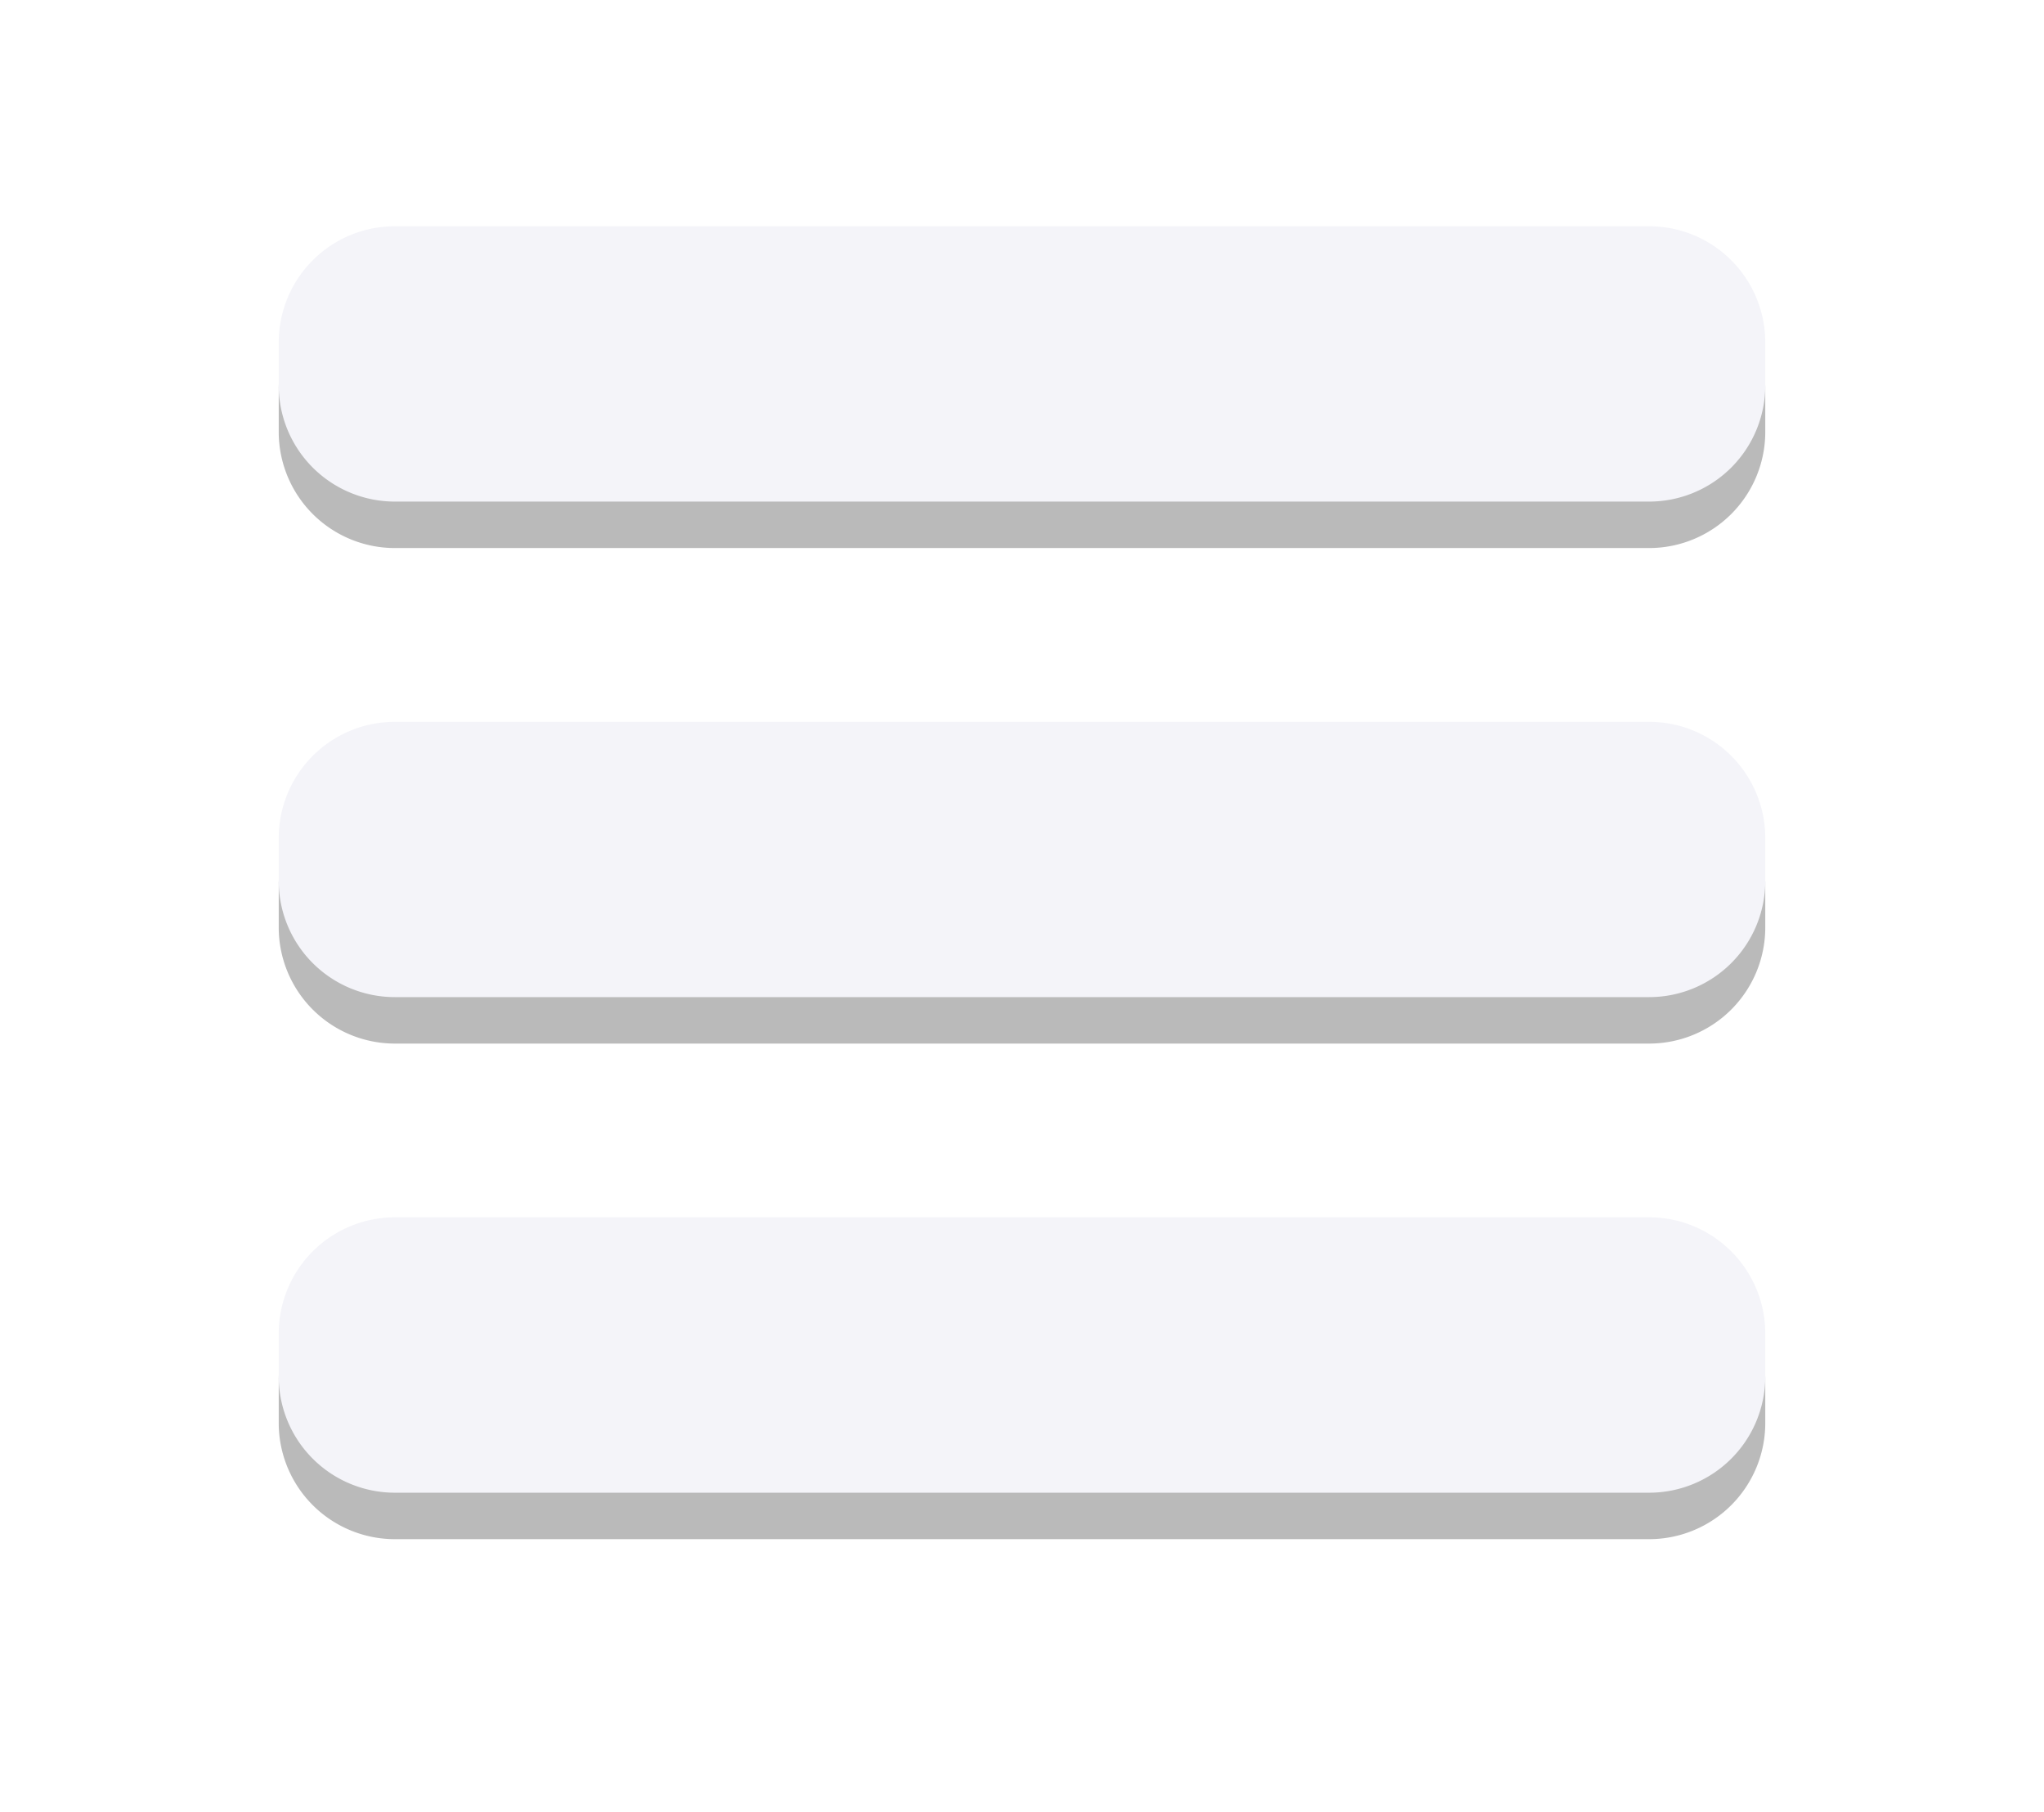 <svg xmlns="http://www.w3.org/2000/svg" width="44" height="39" viewBox="0 0 44 39"><defs><mask id="6qt1b" width="2" height="2" x="-1" y="-1"><path fill="#fff" d="M6 4h32v7H6z"/><path d="M8.5 4.87h27a2.5 2.5 0 0 1 2.5 2.5v.926a2.5 2.5 0 0 1-2.5 2.5h-27a2.5 2.5 0 0 1-2.5-2.5V7.37a2.5 2.5 0 0 1 2.5-2.5z"/></mask><filter id="6qt1a" width="66" height="42" x="-11" y="-13" filterUnits="userSpaceOnUse"><feOffset dy="1" in="SourceGraphic" result="FeOffset1023Out"/><feGaussianBlur in="FeOffset1023Out" result="FeGaussianBlur1024Out" stdDeviation="2.8 2.8"/></filter><mask id="6qt1d" width="2" height="2" x="-1" y="-1"><path fill="#fff" d="M6 15h32v7H6z"/><path d="M8.5 15.537h27a2.5 2.5 0 0 1 2.5 2.5v.926a2.5 2.5 0 0 1-2.5 2.499h-27a2.5 2.5 0 0 1-2.5-2.5v-.926a2.5 2.5 0 0 1 2.5-2.499z"/></mask><filter id="6qt1c" width="66" height="42" x="-11" y="-2" filterUnits="userSpaceOnUse"><feOffset dy="1" in="SourceGraphic" result="FeOffset1039Out"/><feGaussianBlur in="FeOffset1039Out" result="FeGaussianBlur1040Out" stdDeviation="2.8 2.8"/></filter><mask id="6qt1f" width="2" height="2" x="-1" y="-1"><path fill="#fff" d="M6 26h32v7H6z"/><path d="M8.5 26.202h27c1.38 0 2.5 1.12 2.5 2.501v.926a2.5 2.5 0 0 1-2.5 2.5h-27a2.5 2.5 0 0 1-2.5-2.5v-.926a2.5 2.5 0 0 1 2.5-2.501z"/></mask><filter id="6qt1e" width="66" height="42" x="-11" y="9" filterUnits="userSpaceOnUse"><feOffset dy="1" in="SourceGraphic" result="FeOffset1055Out"/><feGaussianBlur in="FeOffset1055Out" result="FeGaussianBlur1056Out" stdDeviation="2.8 2.8"/></filter></defs><g><g><g filter="url(#6qt1a)"><path fill="none" d="M8.5 4.87h27a2.5 2.5 0 0 1 2.5 2.5v.926a2.5 2.5 0 0 1-2.5 2.5h-27a2.5 2.5 0 0 1-2.5-2.5V7.37a2.5 2.5 0 0 1 2.5-2.5z" mask="url(&quot;#6qt1b&quot;)"/><path fill-opacity=".27" d="M8.5 4.87h27a2.5 2.5 0 0 1 2.5 2.5v.926a2.5 2.5 0 0 1-2.5 2.5h-27a2.5 2.5 0 0 1-2.5-2.5V7.37a2.5 2.5 0 0 1 2.5-2.5z"/></g><path fill="#f4f4f9" d="M8.5 4.87h27a2.5 2.5 0 0 1 2.5 2.5v.926a2.5 2.5 0 0 1-2.5 2.5h-27a2.5 2.5 0 0 1-2.5-2.5V7.37a2.5 2.5 0 0 1 2.5-2.5z"/></g><g><g filter="url(#6qt1c)"><path fill="none" d="M8.5 15.537h27a2.5 2.5 0 0 1 2.5 2.5v.926a2.5 2.5 0 0 1-2.5 2.499h-27a2.5 2.5 0 0 1-2.5-2.5v-.926a2.5 2.5 0 0 1 2.5-2.499z" mask="url(&quot;#6qt1d&quot;)"/><path fill-opacity=".27" d="M8.5 15.537h27a2.5 2.5 0 0 1 2.5 2.5v.926a2.5 2.5 0 0 1-2.5 2.499h-27a2.5 2.5 0 0 1-2.5-2.5v-.926a2.5 2.5 0 0 1 2.5-2.499z"/></g><path fill="#f4f4f9" d="M8.5 15.537h27a2.5 2.5 0 0 1 2.5 2.5v.926a2.5 2.5 0 0 1-2.5 2.499h-27a2.5 2.5 0 0 1-2.5-2.5v-.926a2.5 2.5 0 0 1 2.5-2.499z"/></g><g><g filter="url(#6qt1e)"><path fill="none" d="M8.5 26.202h27c1.38 0 2.5 1.12 2.5 2.501v.926a2.5 2.5 0 0 1-2.5 2.5h-27a2.5 2.5 0 0 1-2.5-2.5v-.926a2.5 2.5 0 0 1 2.5-2.501z" mask="url(&quot;#6qt1f&quot;)"/><path fill-opacity=".27" d="M8.5 26.202h27c1.38 0 2.5 1.12 2.5 2.501v.926a2.5 2.5 0 0 1-2.5 2.5h-27a2.5 2.5 0 0 1-2.5-2.5v-.926a2.5 2.5 0 0 1 2.5-2.501z"/></g><path fill="#f4f4f9" d="M8.5 26.202h27c1.38 0 2.5 1.12 2.5 2.501v.926a2.5 2.5 0 0 1-2.5 2.5h-27a2.5 2.5 0 0 1-2.5-2.5v-.926a2.5 2.5 0 0 1 2.5-2.501z"/></g></g></svg>
